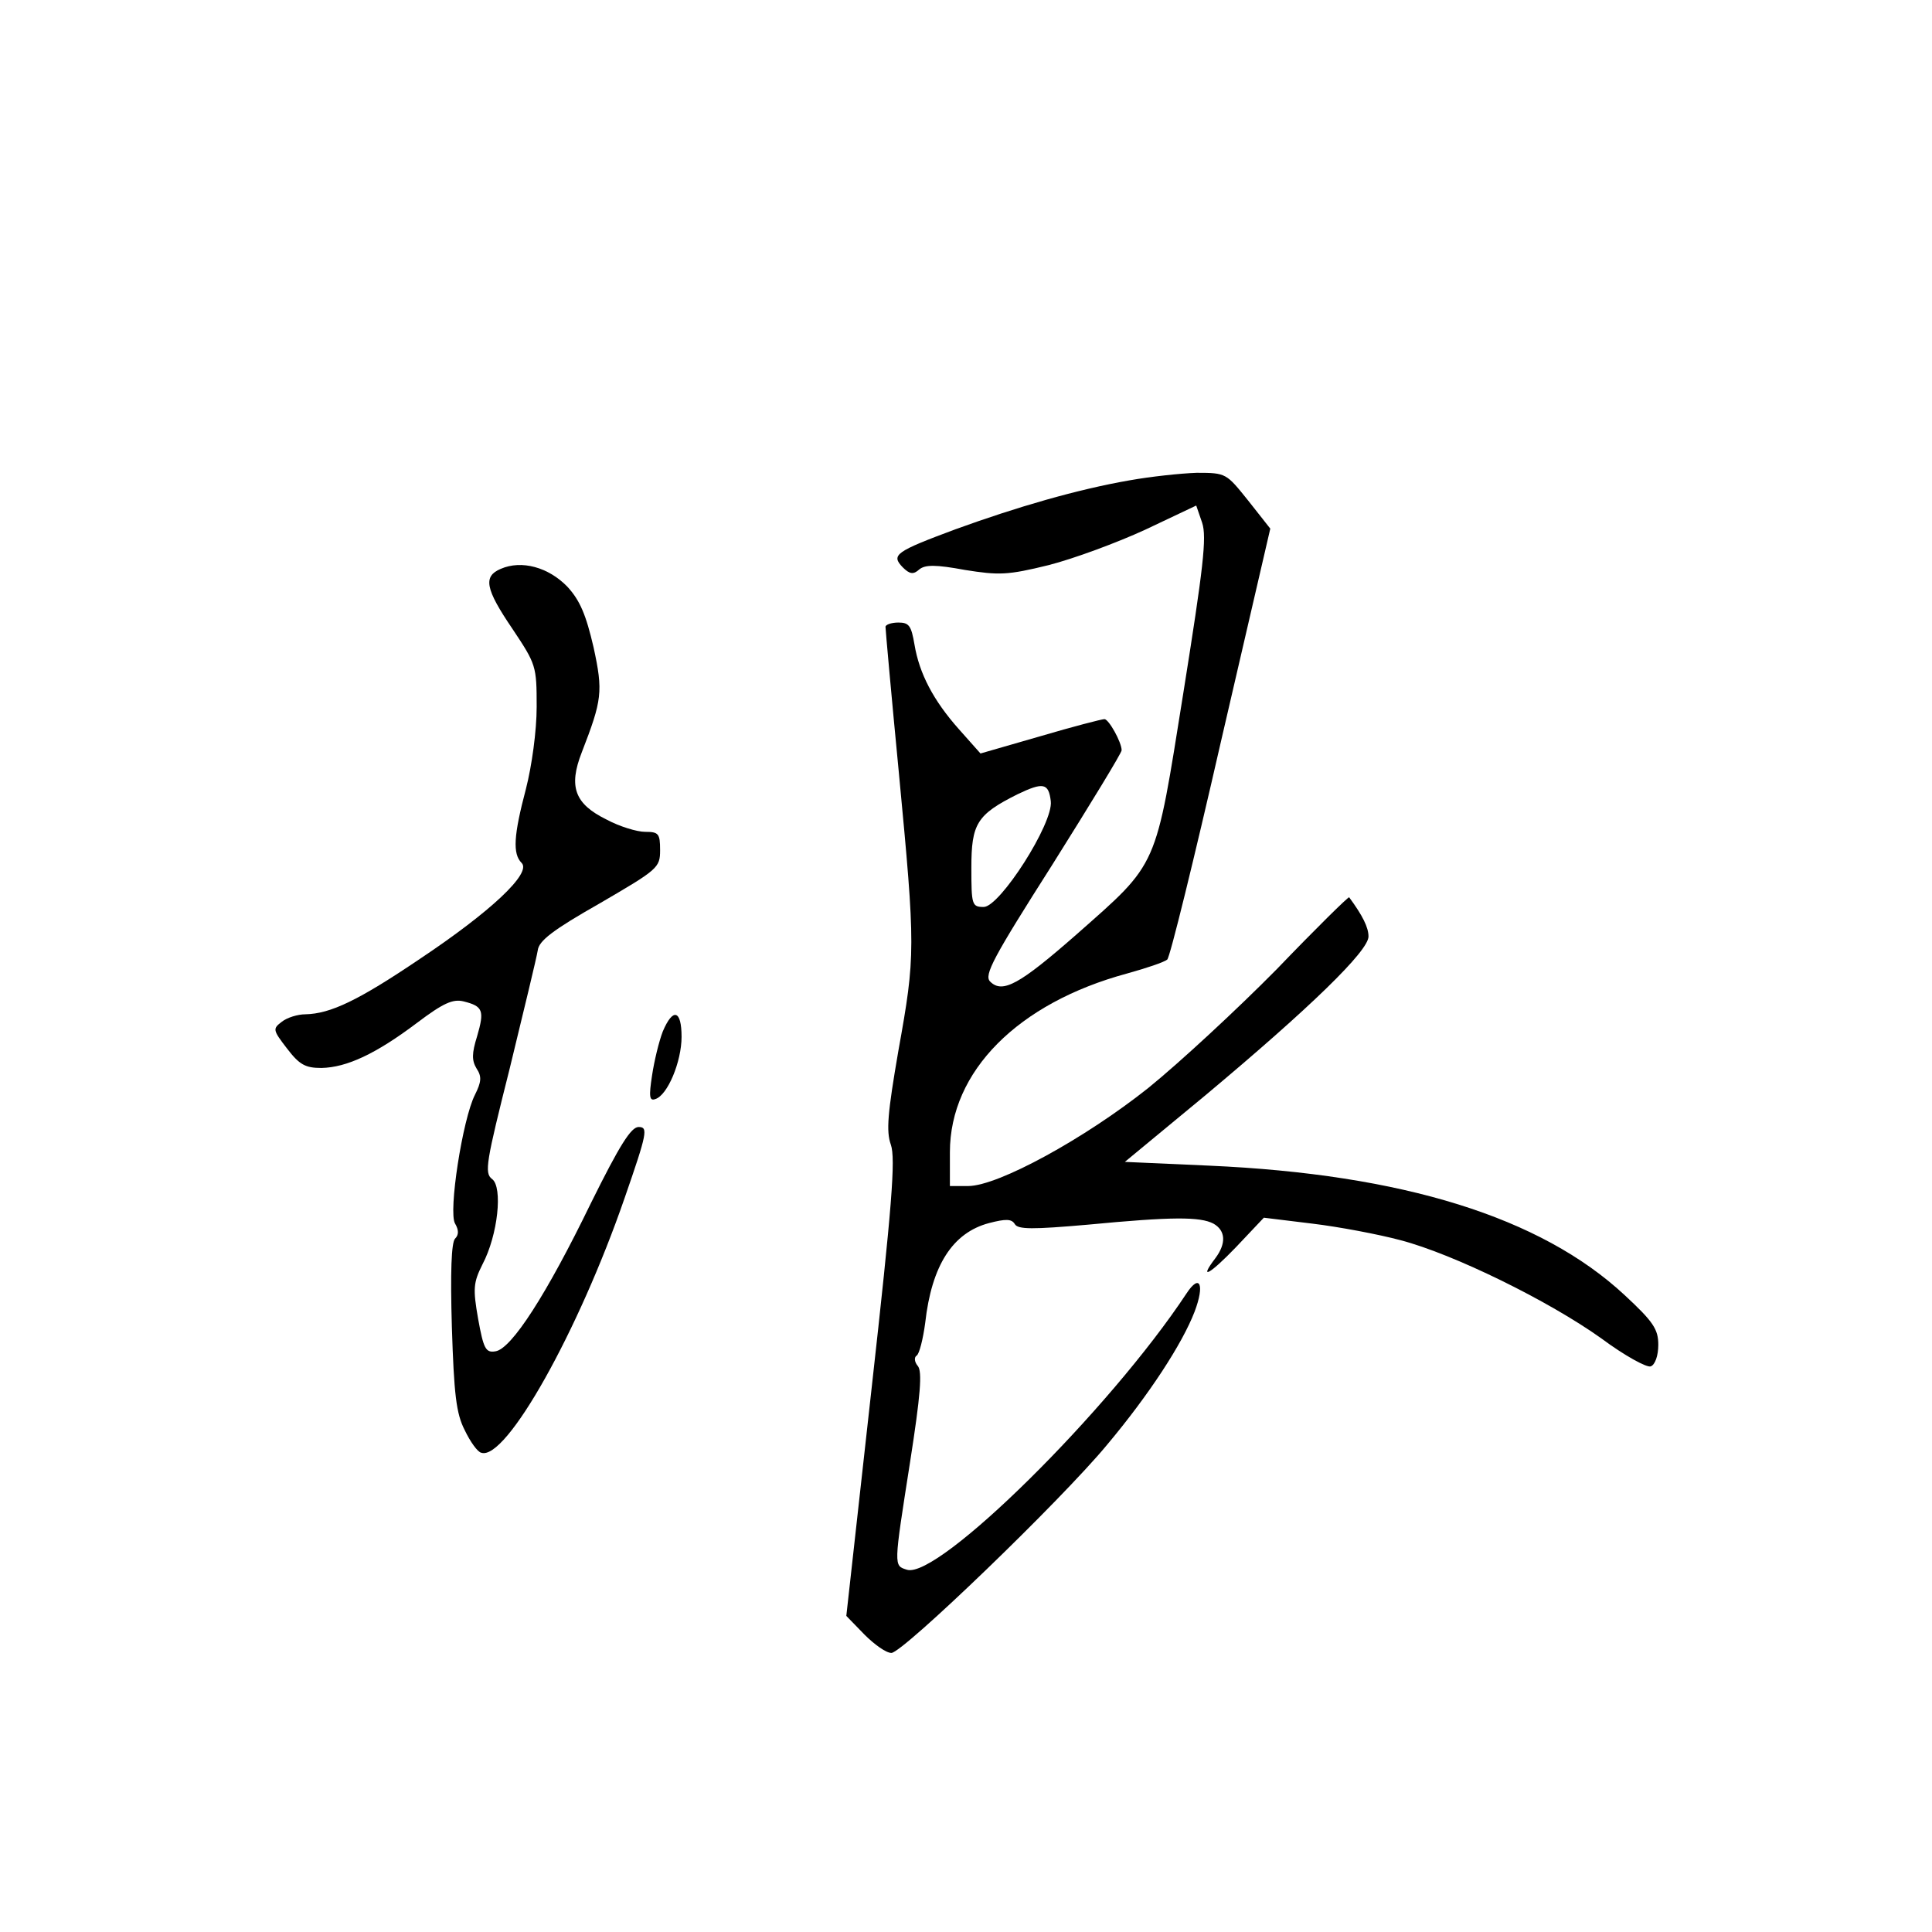 <?xml version="1.0" standalone="no"?>
<!DOCTYPE svg PUBLIC "-//W3C//DTD SVG 20010904//EN"
 "http://www.w3.org/TR/2001/REC-SVG-20010904/DTD/svg10.dtd">
<svg version="1.0" xmlns="http://www.w3.org/2000/svg"
 width="360pt" height="360pt" viewBox="0 0 360 360"
 preserveAspectRatio="xMidYMid meet">
<g transform="translate(0,360) scale(0.1,-0.1)"
fill="#000000" stroke="none">
<path d="M2105 2705 c-98 -17 -211 -50 -324 -91 -113 -42 -121 -48 -99 -71 13
-13 20 -14 31 -4 11 9 31 9 85 -1 63 -10 79 -10 156 9 47 12 128 42 180 66
l95 45 11 -32 c9 -27 2 -85 -35 -317 -53 -331 -45 -314 -200 -451 -105 -92
-137 -110 -160 -87 -12 12 6 45 116 218 71 113 129 208 129 213 0 15 -24 58
-32 58 -5 0 -59 -14 -120 -32 l-111 -32 -40 45 c-48 54 -74 104 -83 158 -6 35
-10 41 -30 41 -13 0 -24 -4 -24 -8 0 -5 11 -128 25 -273 31 -327 31 -339 -1
-517 -20 -116 -23 -150 -14 -175 9 -26 2 -115 -36 -455 l-47 -423 34 -35 c18
-18 40 -34 50 -34 21 0 317 285 402 388 78 93 140 188 163 248 19 50 10 72
-15 34 -144 -218 -463 -533 -521 -515 -25 8 -25 4 6 202 19 122 23 168 14 178
-6 7 -7 16 -2 19 5 3 12 31 16 61 12 107 51 168 119 186 31 8 42 8 48 -2 6
-10 33 -10 136 -1 157 15 209 15 234 2 23 -13 24 -37 4 -64 -32 -42 -12 -32
38 20 l52 55 90 -11 c50 -6 124 -20 165 -31 99 -26 276 -113 374 -183 43 -32
85 -55 92 -52 8 3 14 20 14 40 0 29 -9 43 -63 93 -156 145 -413 225 -774 241
l-157 7 150 124 c196 164 304 269 304 296 0 17 -11 39 -36 73 -1 2 -62 -58
-135 -134 -74 -75 -181 -174 -239 -221 -118 -94 -280 -183 -336 -183 l-34 0 0
63 c0 151 127 278 330 333 36 10 69 21 75 26 5 4 50 187 100 406 l92 397 -41
52 c-41 51 -41 52 -96 52 -30 -1 -86 -7 -125 -14z m-147 -598 c5 -41 -95 -197
-125 -197 -22 0 -23 4 -23 73 0 82 10 99 86 137 48 23 58 21 62 -13z"/>
<path d="M933 2540 c-33 -14 -29 -37 22 -112 44 -66 45 -69 45 -145 0 -45 -9
-110 -20 -153 -23 -87 -25 -121 -8 -138 19 -19 -58 -91 -190 -179 -114 -77
-166 -102 -213 -103 -14 0 -34 -6 -44 -14 -17 -13 -17 -15 10 -50 23 -30 34
-36 64 -36 47 1 101 26 178 84 49 37 67 45 87 40 36 -9 39 -17 25 -65 -10 -32
-10 -45 -1 -60 10 -15 9 -25 -3 -49 -23 -45 -50 -219 -37 -240 7 -12 7 -21 0
-28 -7 -7 -9 -63 -6 -165 4 -125 8 -161 24 -192 10 -21 24 -41 31 -42 46 -15
181 226 267 475 42 121 44 132 26 132 -14 0 -35 -33 -89 -142 -82 -169 -148
-272 -178 -276 -18 -3 -22 5 -32 60 -10 57 -9 68 8 102 29 55 38 144 18 159
-15 11 -11 32 33 207 26 107 50 206 52 219 2 18 28 38 116 88 108 63 112 66
112 99 0 31 -3 34 -28 34 -15 0 -48 10 -72 23 -59 29 -71 61 -46 125 38 98 40
113 22 196 -14 60 -25 87 -49 113 -35 36 -85 50 -124 33z"/>
<path d="M1235 1678 c-7 -18 -16 -55 -20 -82 -6 -39 -5 -48 6 -44 23 7 49 70
49 116 0 50 -16 55 -35 10z"/>
</g>
</svg>
